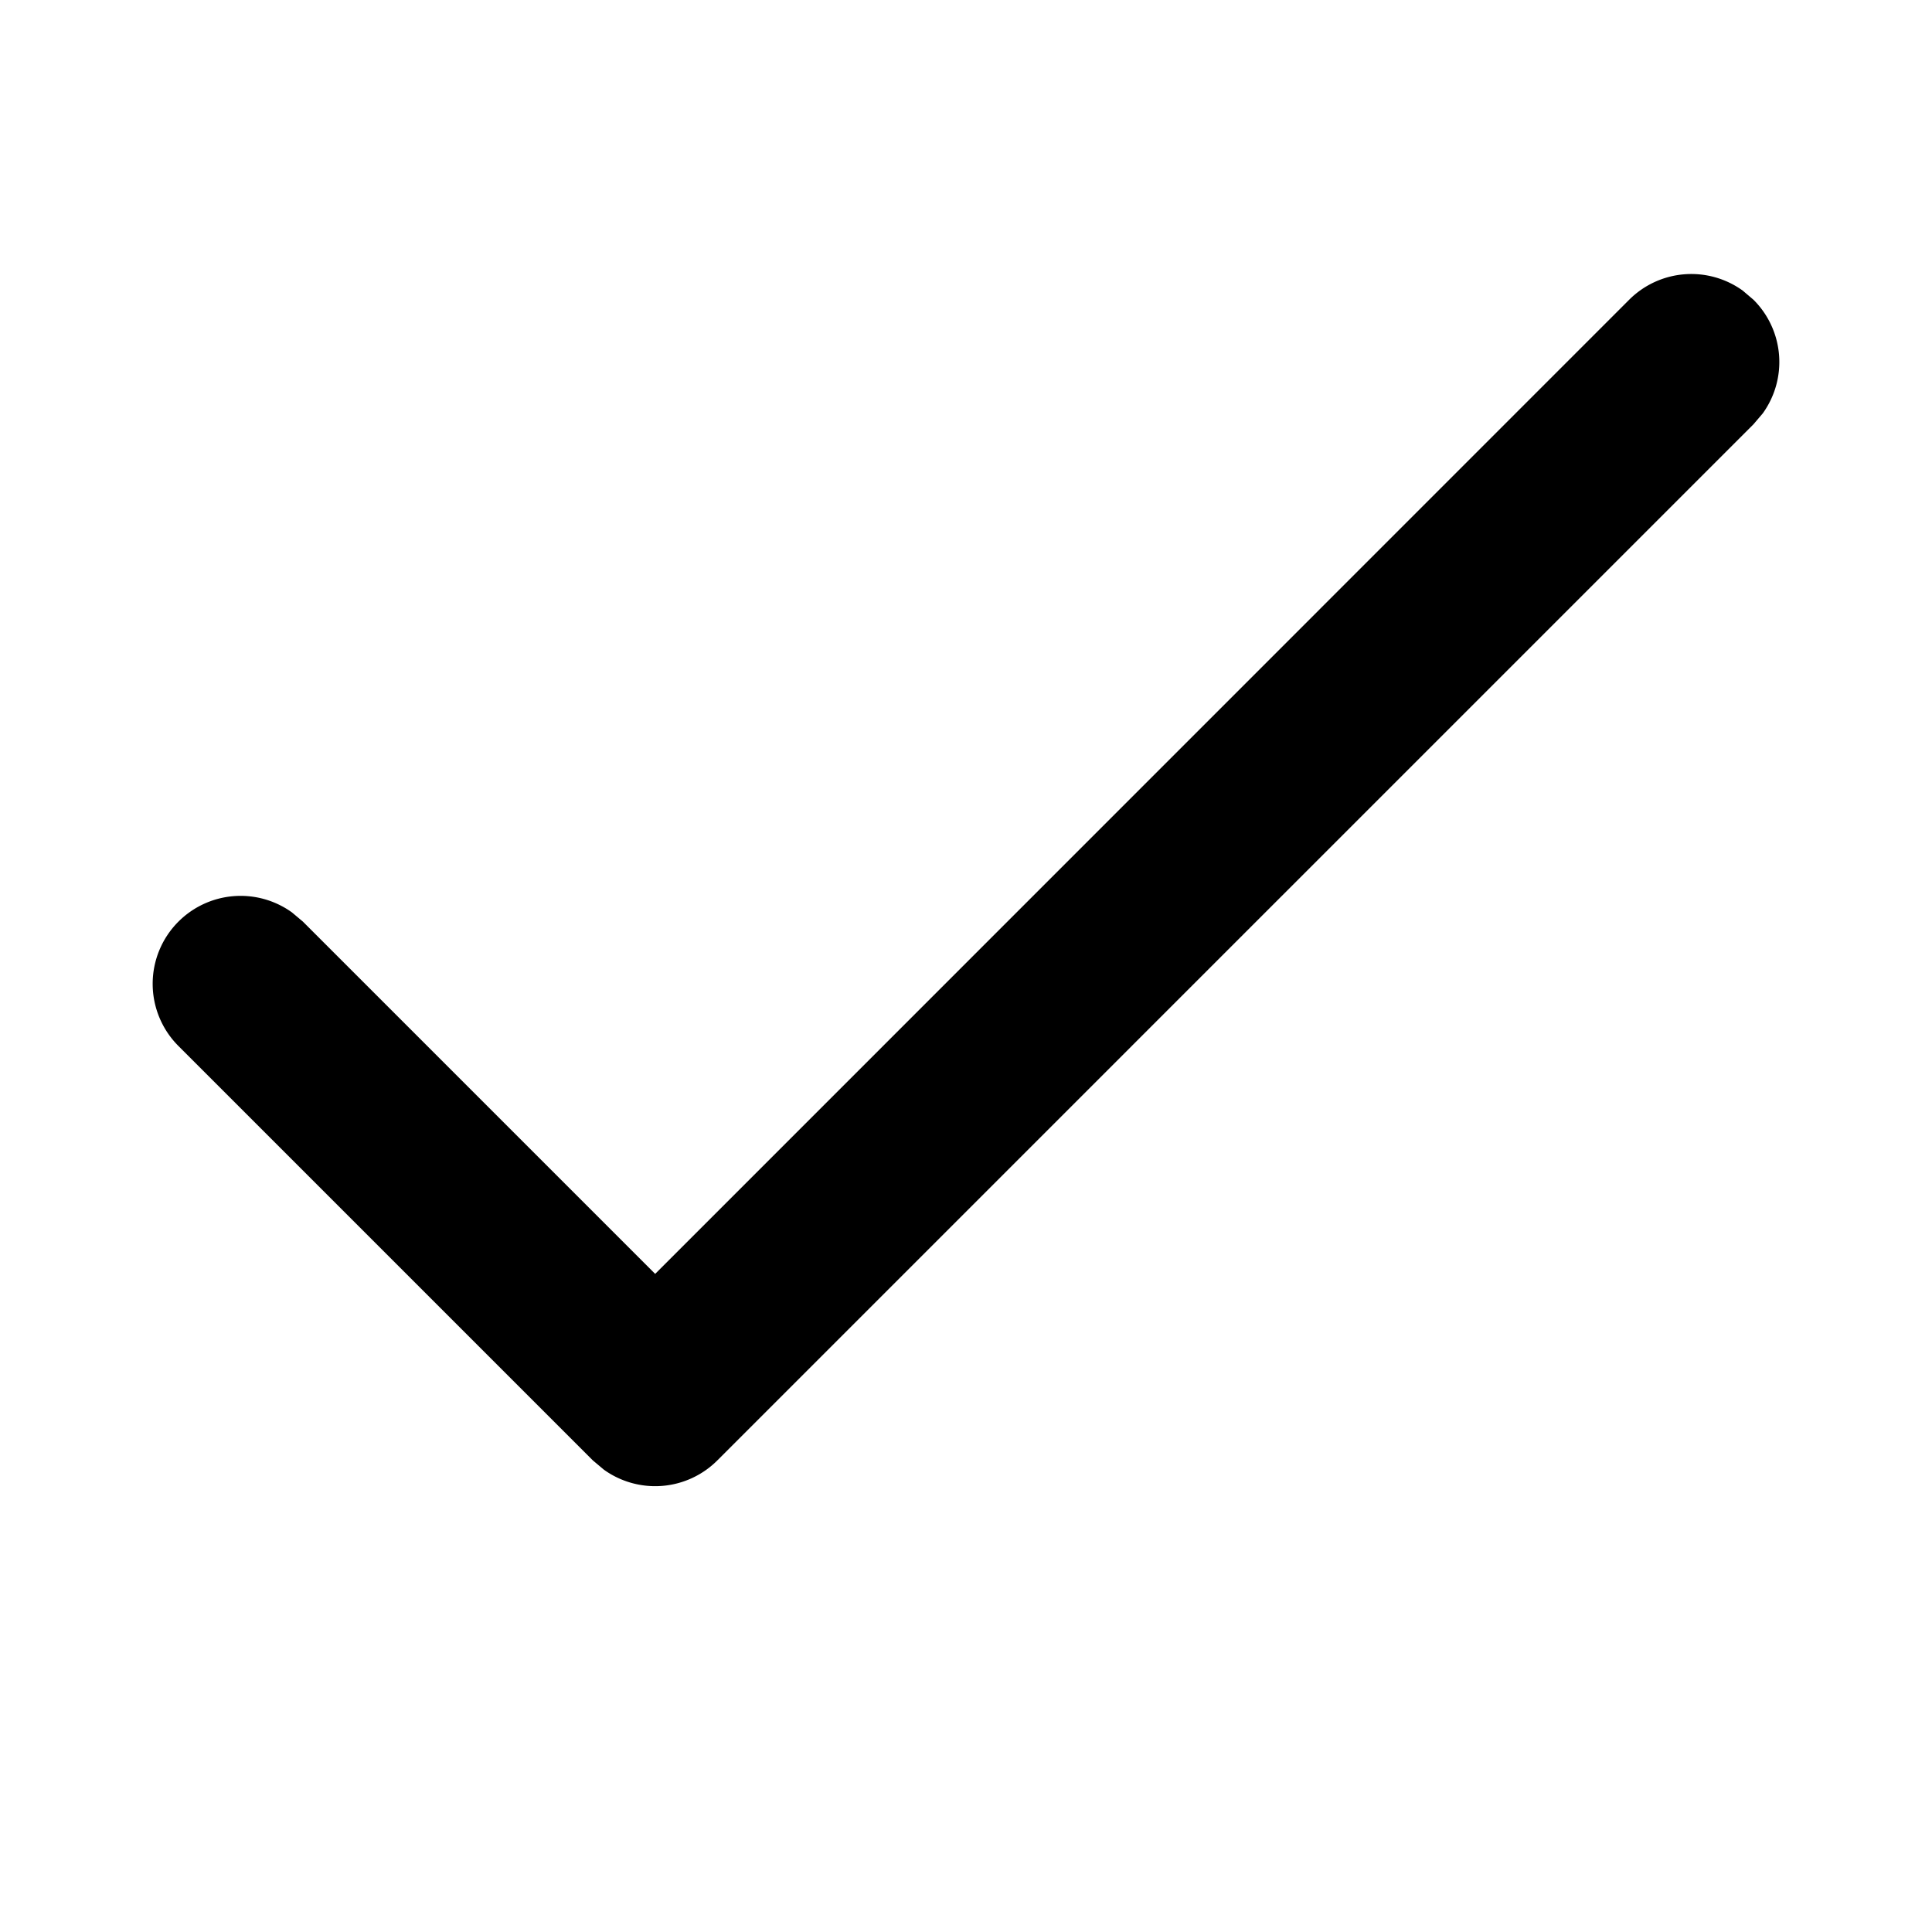 <?xml version="1.0" standalone="no"?><!DOCTYPE svg PUBLIC "-//W3C//DTD SVG 1.1//EN" "http://www.w3.org/Graphics/SVG/1.1/DTD/svg11.dtd"><svg t="1619873393690" class="icon" viewBox="0 0 1024 1024" version="1.1" xmlns="http://www.w3.org/2000/svg" p-id="1425" xmlns:xlink="http://www.w3.org/1999/xlink" width="200" height="200"><defs><style type="text/css"></style></defs><path d="M94.589 488.465a46.603 46.603 0 0 1 60.118-4.893l5.825 4.893 186.724 186.724 516.21-516.288a46.603 46.603 0 0 1 60.196-4.893l5.748 4.893a46.603 46.603 0 0 1 4.893 60.196l-4.893 5.748-549.221 549.221a46.603 46.603 0 0 1-60.118 4.893l-5.825-4.893-219.657-219.657a46.603 46.603 0 0 1 0-65.944z" fill="currentColor" p-id="1426"></path></svg>